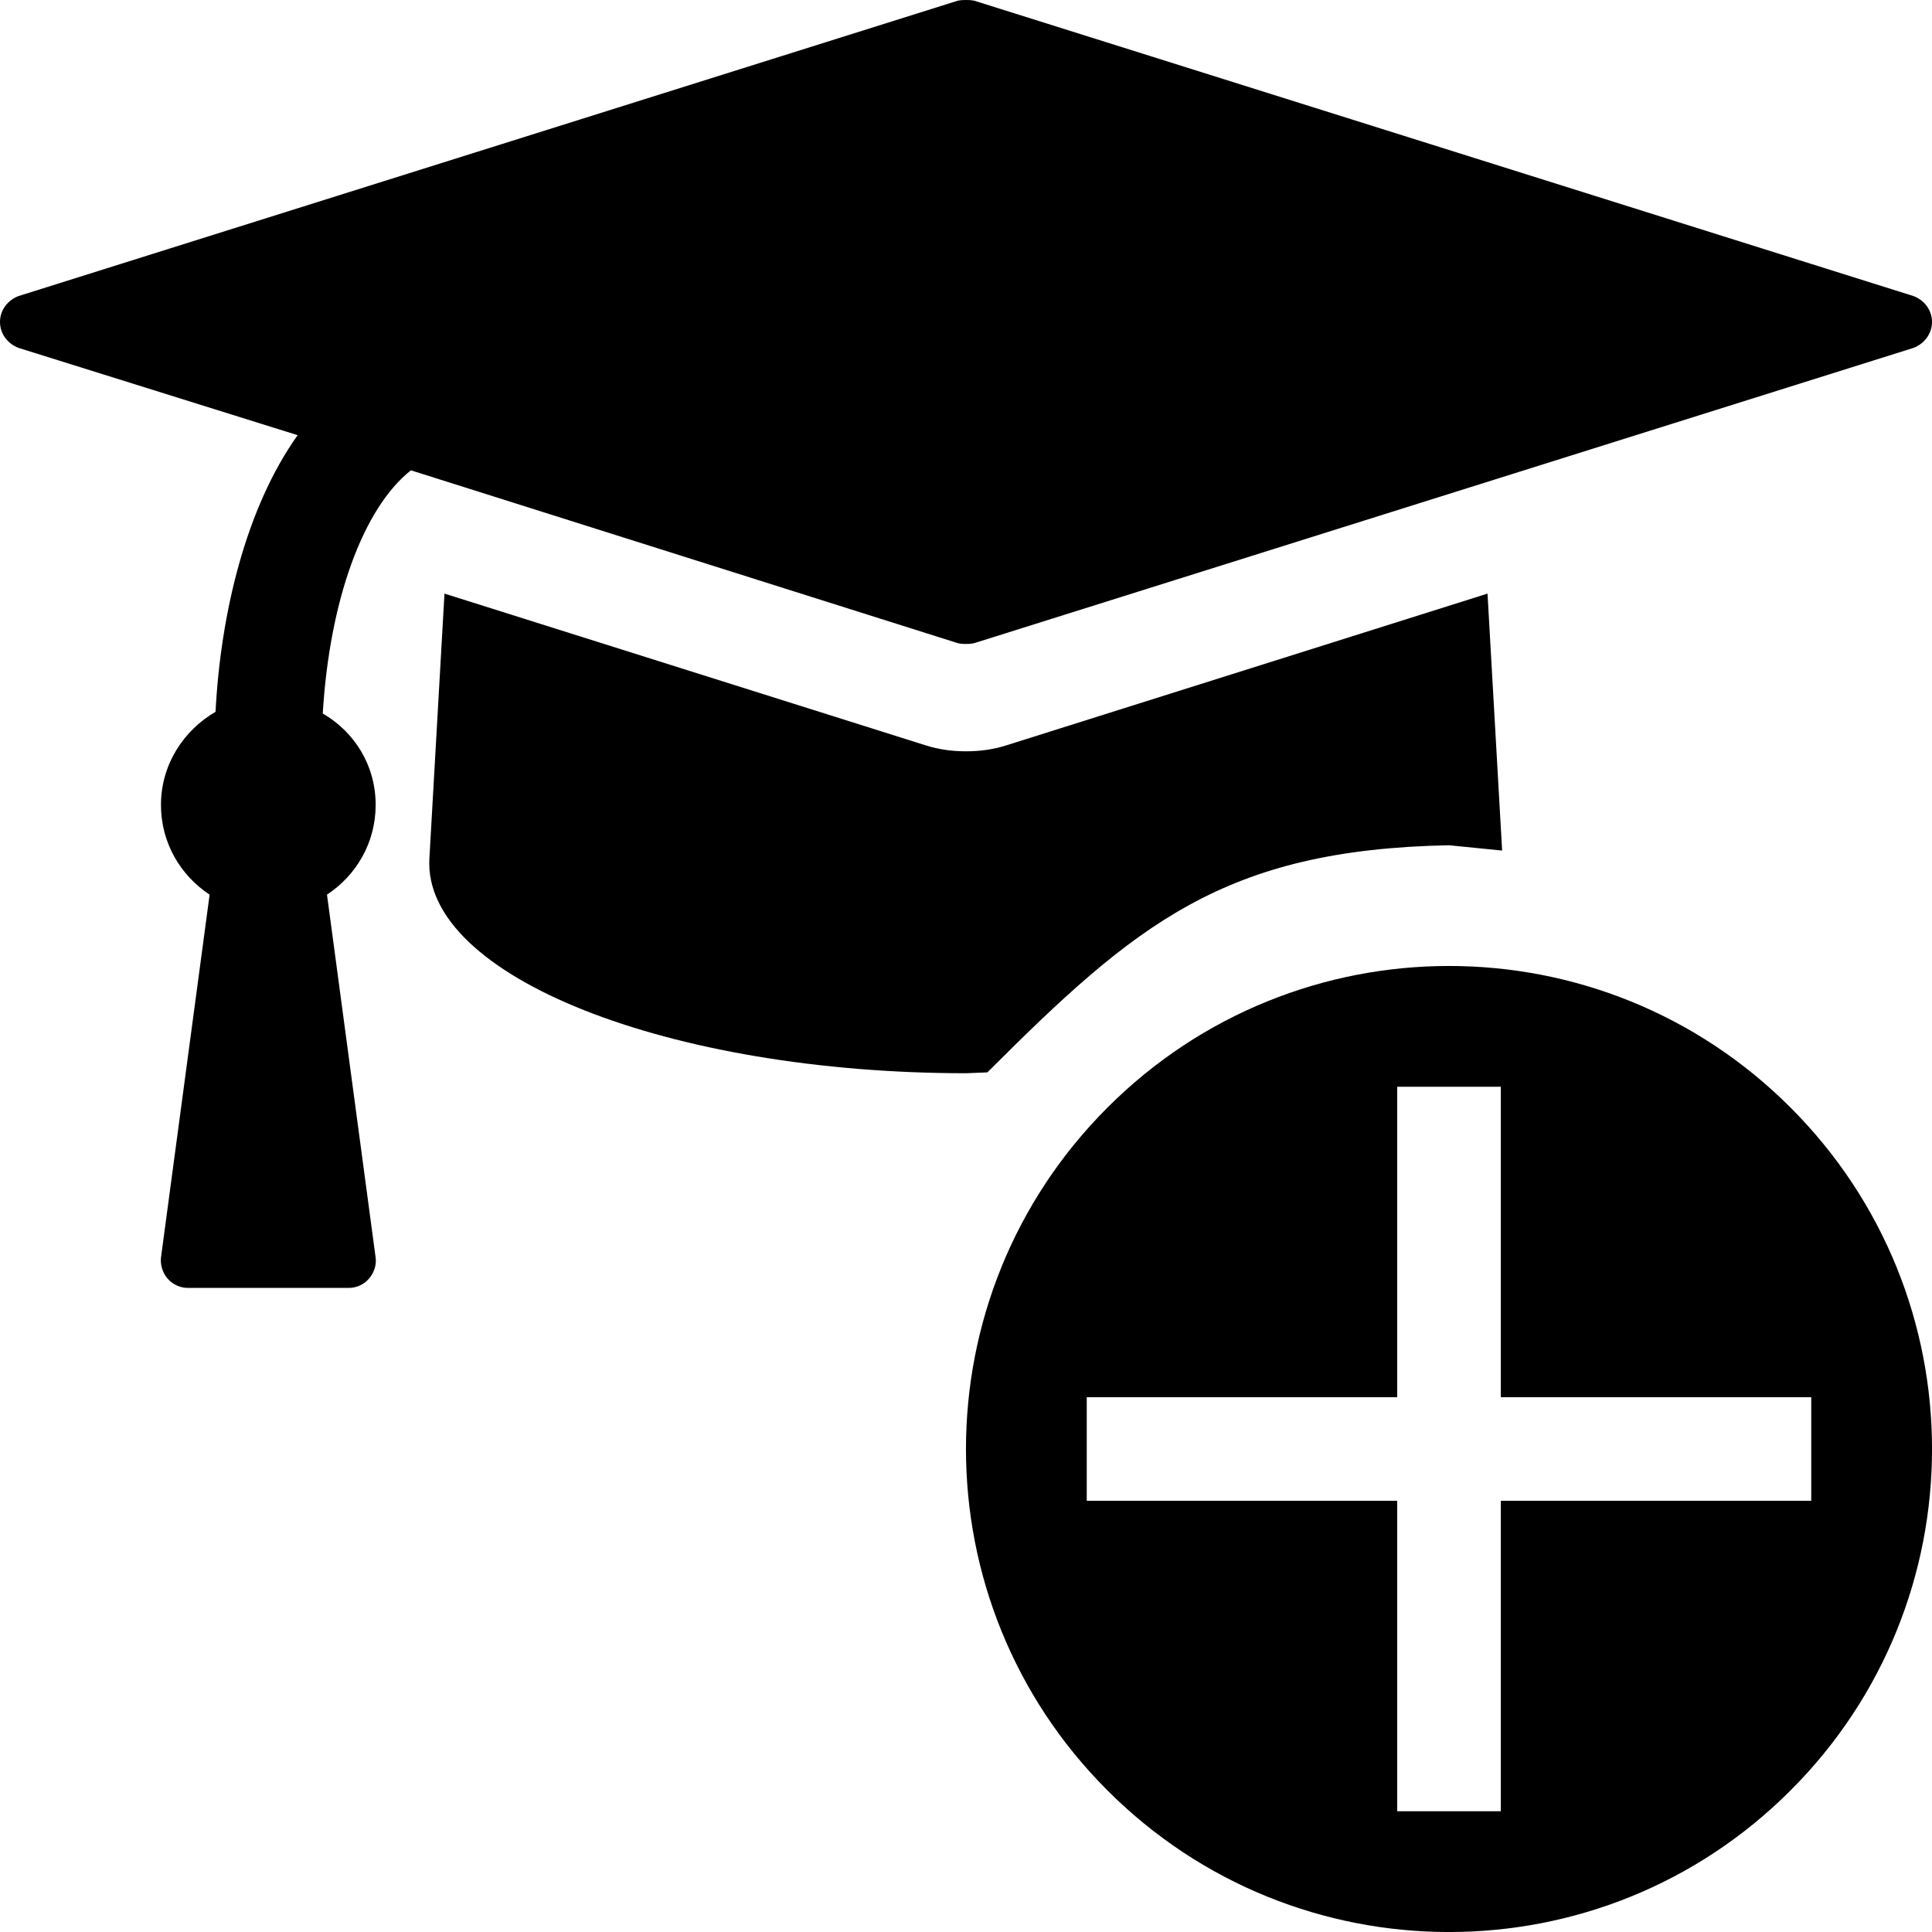 <?xml version="1.0" encoding="UTF-8"?>
<!DOCTYPE svg PUBLIC "-//W3C//DTD SVG 1.1//EN" "http://www.w3.org/Graphics/SVG/1.1/DTD/svg11.dtd">
<svg version="1.1" xmlns="http://www.w3.org/2000/svg" xmlns:xlink="http://www.w3.org/1999/xlink" x="0" y="0" width="16" height="16" viewBox="0, 0, 16, 16">
  <g id="Background">
    <rect x="0" y="0" width="16" height="16" fill="#000000" fill-opacity="0"/>
  </g>
  <g id="Background"/>
  <g id="Layer_1">
    <path d="M8,-0 C8.021,-0 8.041,-0 8.069,0.006 L15.847,2.452 C15.937,2.486 16,2.569 16,2.666 C16,2.764 15.937,2.846 15.847,2.881 L8.069,5.326 C8.041,5.333 8.021,5.333 8,5.333 C7.979,5.333 7.959,5.333 7.931,5.326 L3.403,3.895 C3.007,4.208 2.729,4.972 2.673,5.909 C2.937,6.062 3.111,6.34 3.111,6.666 C3.111,6.978 2.951,7.249 2.708,7.409 L3.111,10.416 C3.119,10.478 3.097,10.541 3.055,10.59 C3.014,10.638 2.951,10.666 2.889,10.666 L1.556,10.666 C1.493,10.666 1.431,10.638 1.389,10.59 C1.347,10.542 1.327,10.478 1.333,10.416 L1.736,7.409 C1.493,7.249 1.333,6.978 1.333,6.666 C1.333,6.332 1.521,6.048 1.785,5.895 C1.827,5.083 2.035,4.208 2.465,3.604 L0.153,2.881 C0.063,2.846 0,2.764 0,2.666 C0,2.569 0.063,2.486 0.153,2.452 L7.931,0.006 C7.959,-0 7.979,-0 8,-0 z" fill="#000000"/>
    <path d="M12.319,4.916 L12.44,7.044 L12,7 C10.138,7.036 9.404,7.654 8.177,8.881 L8,8.888 C5.548,8.888 3.5,8.089 3.556,7.11 L3.681,4.916 L7.667,6.173 C7.777,6.208 7.889,6.222 8,6.222 C8.111,6.222 8.223,6.208 8.333,6.173 L12.319,4.916 z" fill="#000000"/>
    <path d="M9.172,9.172 C10.734,7.609 13.267,7.609 14.828,9.172 C16.391,10.734 16.391,13.267 14.828,14.828 C13.267,16.391 10.734,16.391 9.172,14.828 C7.609,13.267 7.609,10.734 9.172,9.172 z M11.571,9 L11.571,11.571 L9,11.571 L9,12.429 L11.571,12.429 L11.571,15 L12.429,15 L12.429,12.429 L15,12.429 L15,11.571 L12.429,11.571 L12.429,9 L11.571,9 z" fill="#000000"/>
  </g>
</svg>
